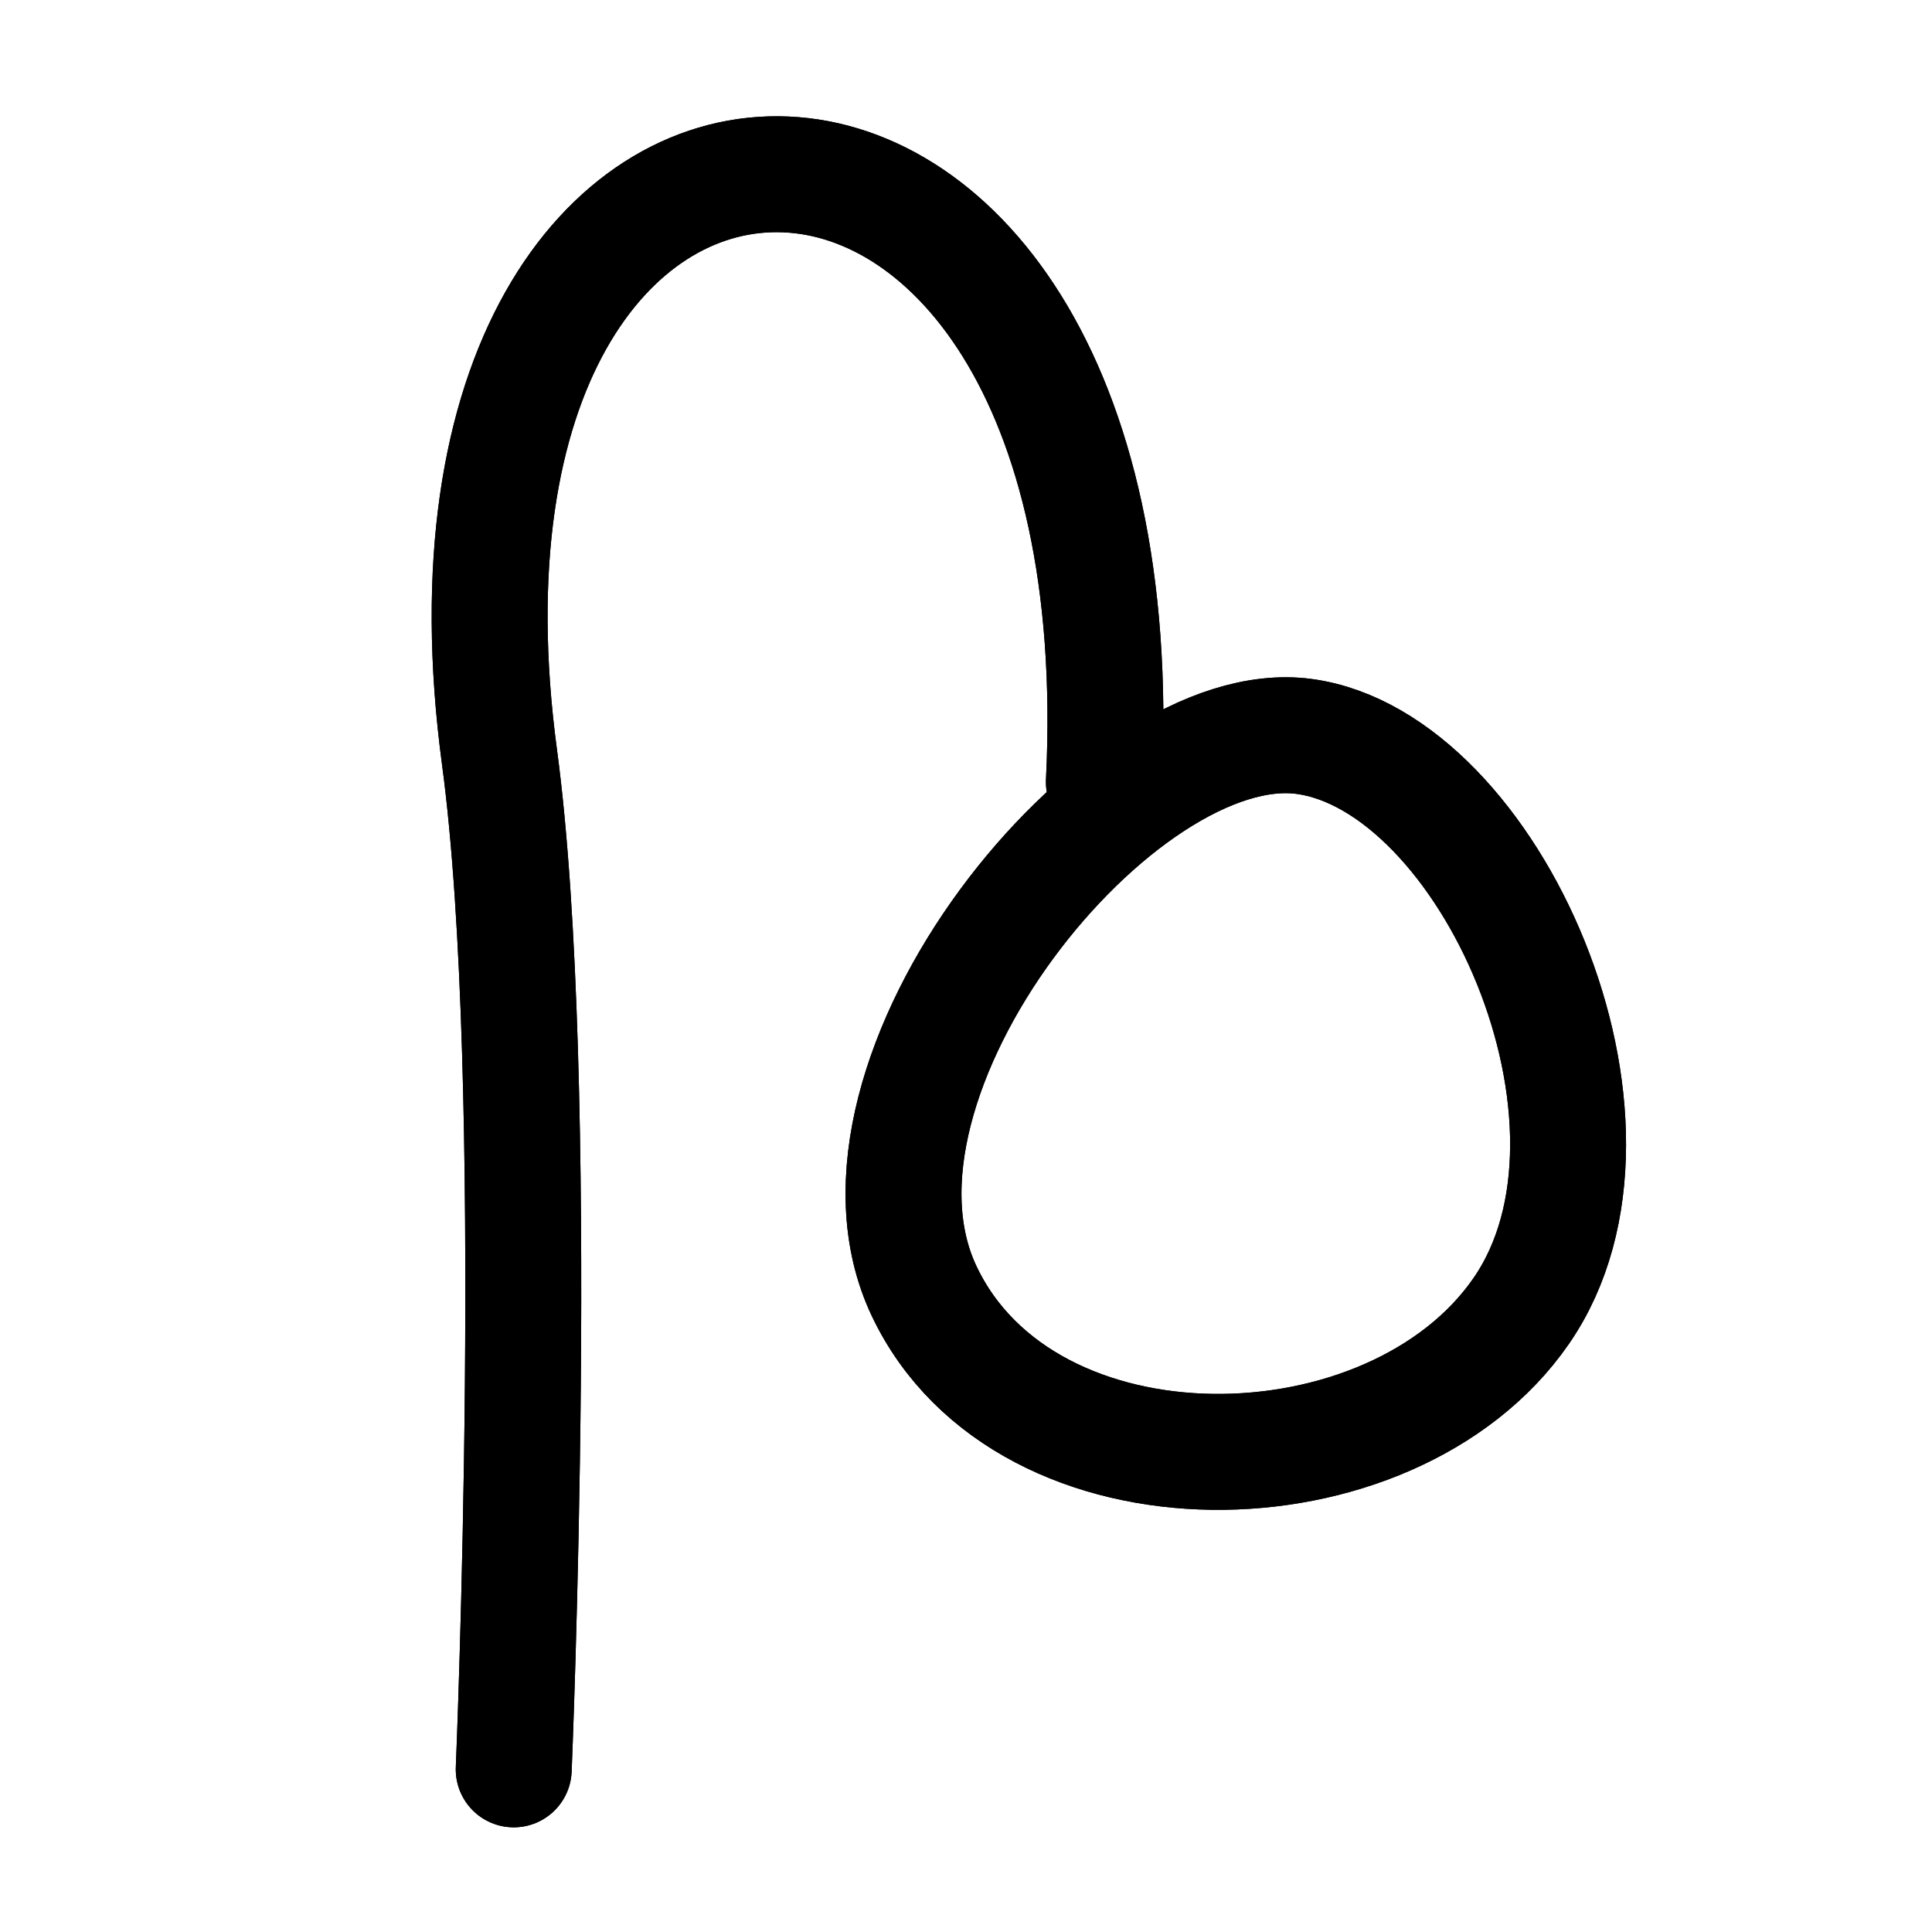 <?xml version="1.0" encoding="UTF-8" standalone="no"?>
<!-- Created with Inkscape (http://www.inkscape.org/) -->

<svg
   width="50mm"
   height="50mm"
   viewBox="0 0 50 50"
   version="1.1"
   id="svg5"
   inkscape:version="1.2.2 (b0a8486541, 2022-12-01)"
   sodipodi:docname="bagi.svg"
   xmlns:inkscape="http://www.inkscape.org/namespaces/inkscape"
   xmlns:sodipodi="http://sodipodi.sourceforge.net/DTD/sodipodi-0.dtd"
   xmlns:xlink="http://www.w3.org/1999/xlink"
   xmlns="http://www.w3.org/2000/svg"
   xmlns:svg="http://www.w3.org/2000/svg">
  <sodipodi:namedview
     id="namedview7"
     pagecolor="#dce477"
     bordercolor="#eeeeee"
     borderopacity="1"
     inkscape:showpageshadow="0"
     inkscape:pageopacity="0"
     inkscape:pagecheckerboard="0"
     inkscape:deskcolor="#505050"
     inkscape:document-units="mm"
     showgrid="false"
     inkscape:zoom="4.397375"
     inkscape:cx="94.943006"
     inkscape:cy="94.943006"
     inkscape:window-width="1920"
     inkscape:window-height="1015"
     inkscape:window-x="0"
     inkscape:window-y="0"
     inkscape:window-maximized="1"
     inkscape:current-layer="layer1" />
  <defs
     id="defs2" />
  <g
     inkscape:label="Layer 1"
     inkscape:groupmode="layer"
     id="layer1">
    <path
       style="fill:none;stroke:#000000;stroke-width:3;stroke-linecap:round;stroke-linejoin:round;paint-order:fill markers stroke;stop-color:#000000;stroke-dasharray:none"
       d="m 13.295,45.791 c 0,0 0.753,-17.851 -0.367,-26.189 -2.688,-20.013 16.679,-20.448 15.64,0.638"
       id="path1811"
       sodipodi:nodetypes="csc" />
    <path
       style="fill:none;stroke:#000000;stroke-width:3;stroke-linecap:round;stroke-linejoin:round;stroke-dasharray:none;paint-order:fill markers stroke;stop-color:#000000"
       d="m 33.751,19.059 c -4.795,-0.646 -12.463,8.814 -9.833,14.357 2.63,5.543 12.093,5.373 15.451,0.512 3.358,-4.861 -0.823,-14.223 -5.618,-14.869 z"
       id="path14478"
       sodipodi:nodetypes="zzzz" />
    <use
       x="0"
       y="0"
       xlink:href="#path1811"
       id="use735"
       style="stroke-width:3;stroke-dasharray:none" />
    <use
       x="0"
       y="0"
       xlink:href="#path14478"
       id="use737"
       style="stroke-width:3;stroke-dasharray:none" />
  </g>
</svg>
